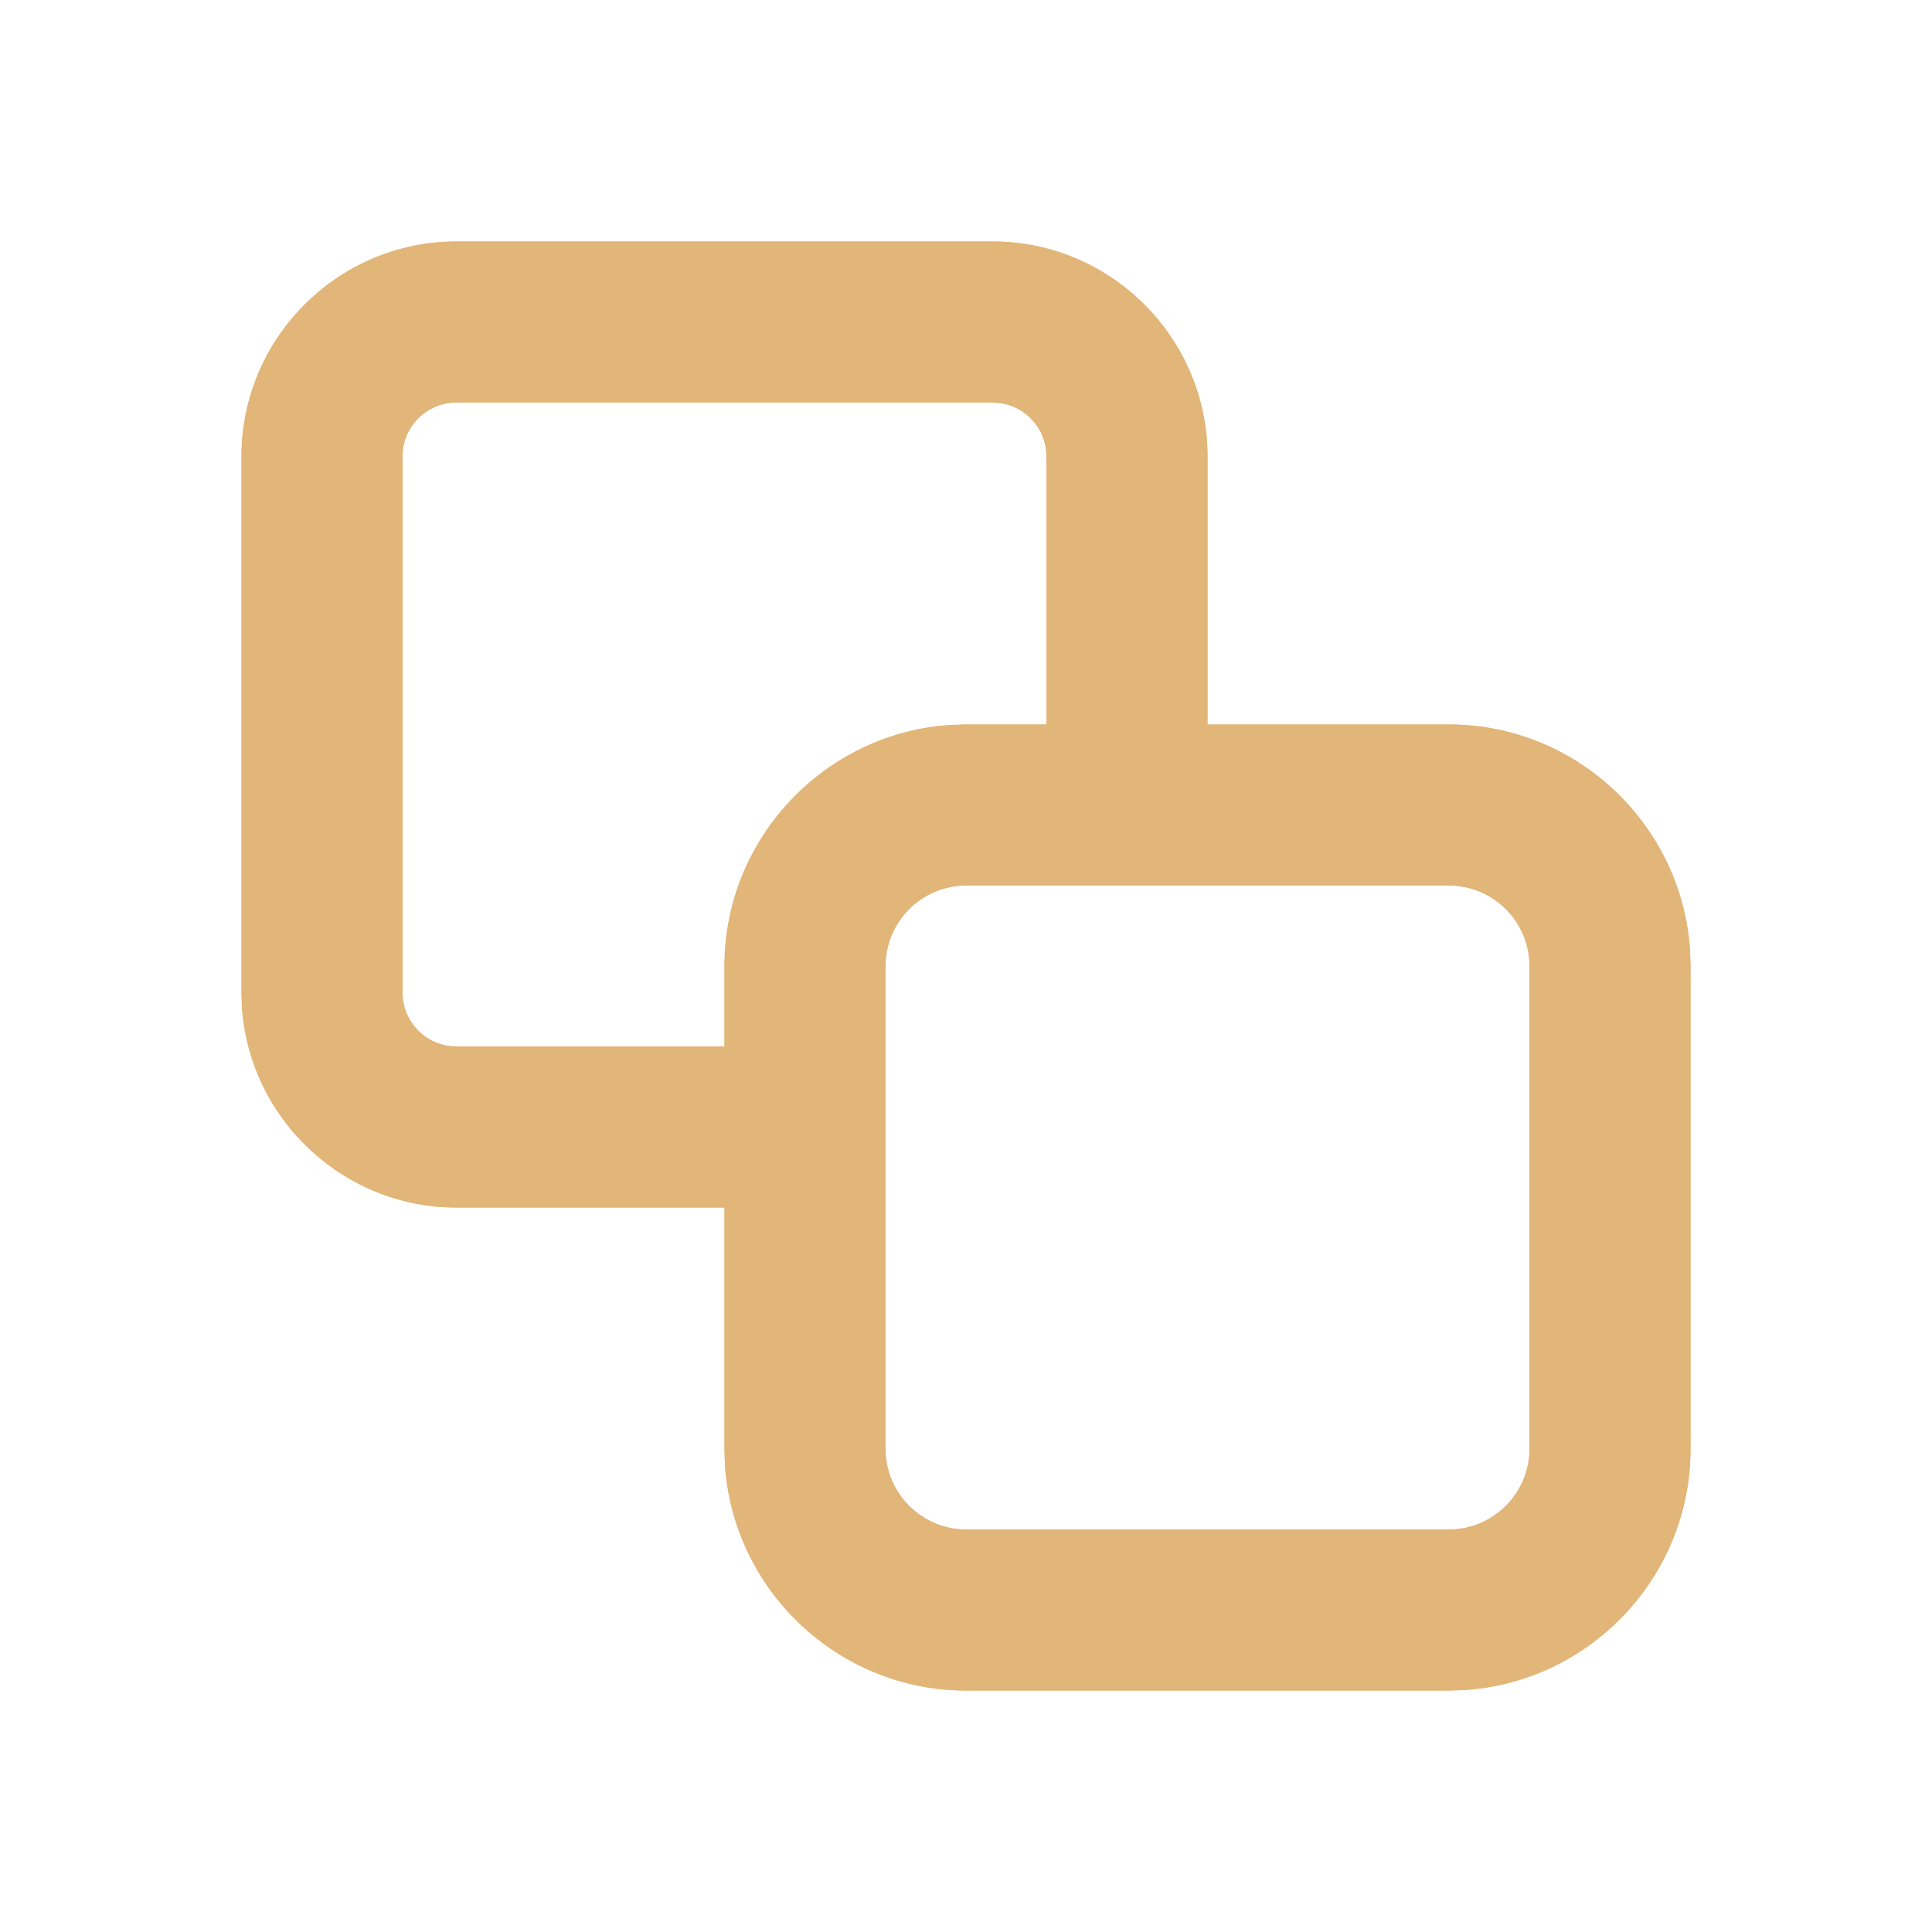 <?xml version="1.0" encoding="UTF-8"?>
<svg width="24px" height="24px" viewBox="0 0 24 24" version="1.1" xmlns="http://www.w3.org/2000/svg" xmlns:xlink="http://www.w3.org/1999/xlink">
    <title>copy iCON</title>
    <defs>
        <path d="M12.33,3 C13.8,3 15,4.2 15,5.67 L15,5.67 L15,9 L18,9 C19.591,9 20.903,10.255 20.995,11.824 L21,12 L21,18 C21,19.591 19.745,20.903 18.176,20.995 L18,21 L12,21 C10.409,21 9.097,19.745 9.005,18.176 L9,18 L9,15 L5.67,15 C4.257,15 3.093,13.891 3.005,12.498 L3,12.33 L3,5.67 C3,4.2 4.2,3 5.67,3 L5.67,3 Z M18,11 L12,11 C11.45,11 11,11.45 11,12 L11,18 C11,18.55 11.45,19 12,19 L18,19 C18.55,19 19,18.55 19,18 L19,12 C19,11.45 18.55,11 18,11 Z M12.429,5.007 L12.33,5 L5.67,5 C5.3,5 5,5.3 5,5.67 L5,5.67 L5,12.33 C5,12.7 5.3,13 5.67,13 L5.67,13 L9,13 L9,12 C9,10.409 10.255,9.097 11.824,9.005 L12,9 L13,9 L13,5.67 C13,5.334 12.752,5.055 12.429,5.007 Z" id="path-1"></path>
    </defs>
    <g id="页面-1" stroke="none" stroke-width="1" fill="none" fill-rule="evenodd">
        <g id="Hamster/Projects备份-10" transform="translate(-590, -867)">
            <g id="编组" transform="translate(298, 672)">
                <g id="copy-iCON" transform="translate(292, 195)">
                    <rect id="路径" x="0" y="0" width="24" height="24"></rect>
                    <path d="M12.33,3 C13.8,3 15,4.2 15,5.67 L15,5.67 L15,9 L18,9 C19.591,9 20.903,10.255 20.995,11.824 L21,12 L21,18 C21,19.591 19.745,20.903 18.176,20.995 L18,21 L12,21 C10.409,21 9.097,19.745 9.005,18.176 L9,18 L9,15 L5.67,15 C4.257,15 3.093,13.891 3.005,12.498 L3,12.33 L3,5.67 C3,4.2 4.2,3 5.67,3 L5.67,3 Z M18,11 L12,11 C11.45,11 11,11.45 11,12 L11,18 C11,18.55 11.45,19 12,19 L18,19 C18.55,19 19,18.55 19,18 L19,12 C19,11.45 18.55,11 18,11 Z M12.429,5.007 L12.33,5 L5.67,5 C5.3,5 5,5.3 5,5.67 L5,5.67 L5,12.33 C5,12.7 5.3,13 5.67,13 L5.67,13 L9,13 L9,12 C9,10.409 10.255,9.097 11.824,9.005 L12,9 L13,9 L13,5.67 C13,5.334 12.752,5.055 12.429,5.007 Z" id="-Icon-Сolor" fill="#E2B578"></path>
                    <mask id="mask-2" fill="white">
                        <use xlink:href="#path-1"></use>
                    </mask>
                    <use id="-Icon-Сolor" fill="#E2B578" xlink:href="#path-1"></use>
                </g>
            </g>
        </g>
    </g>
</svg>